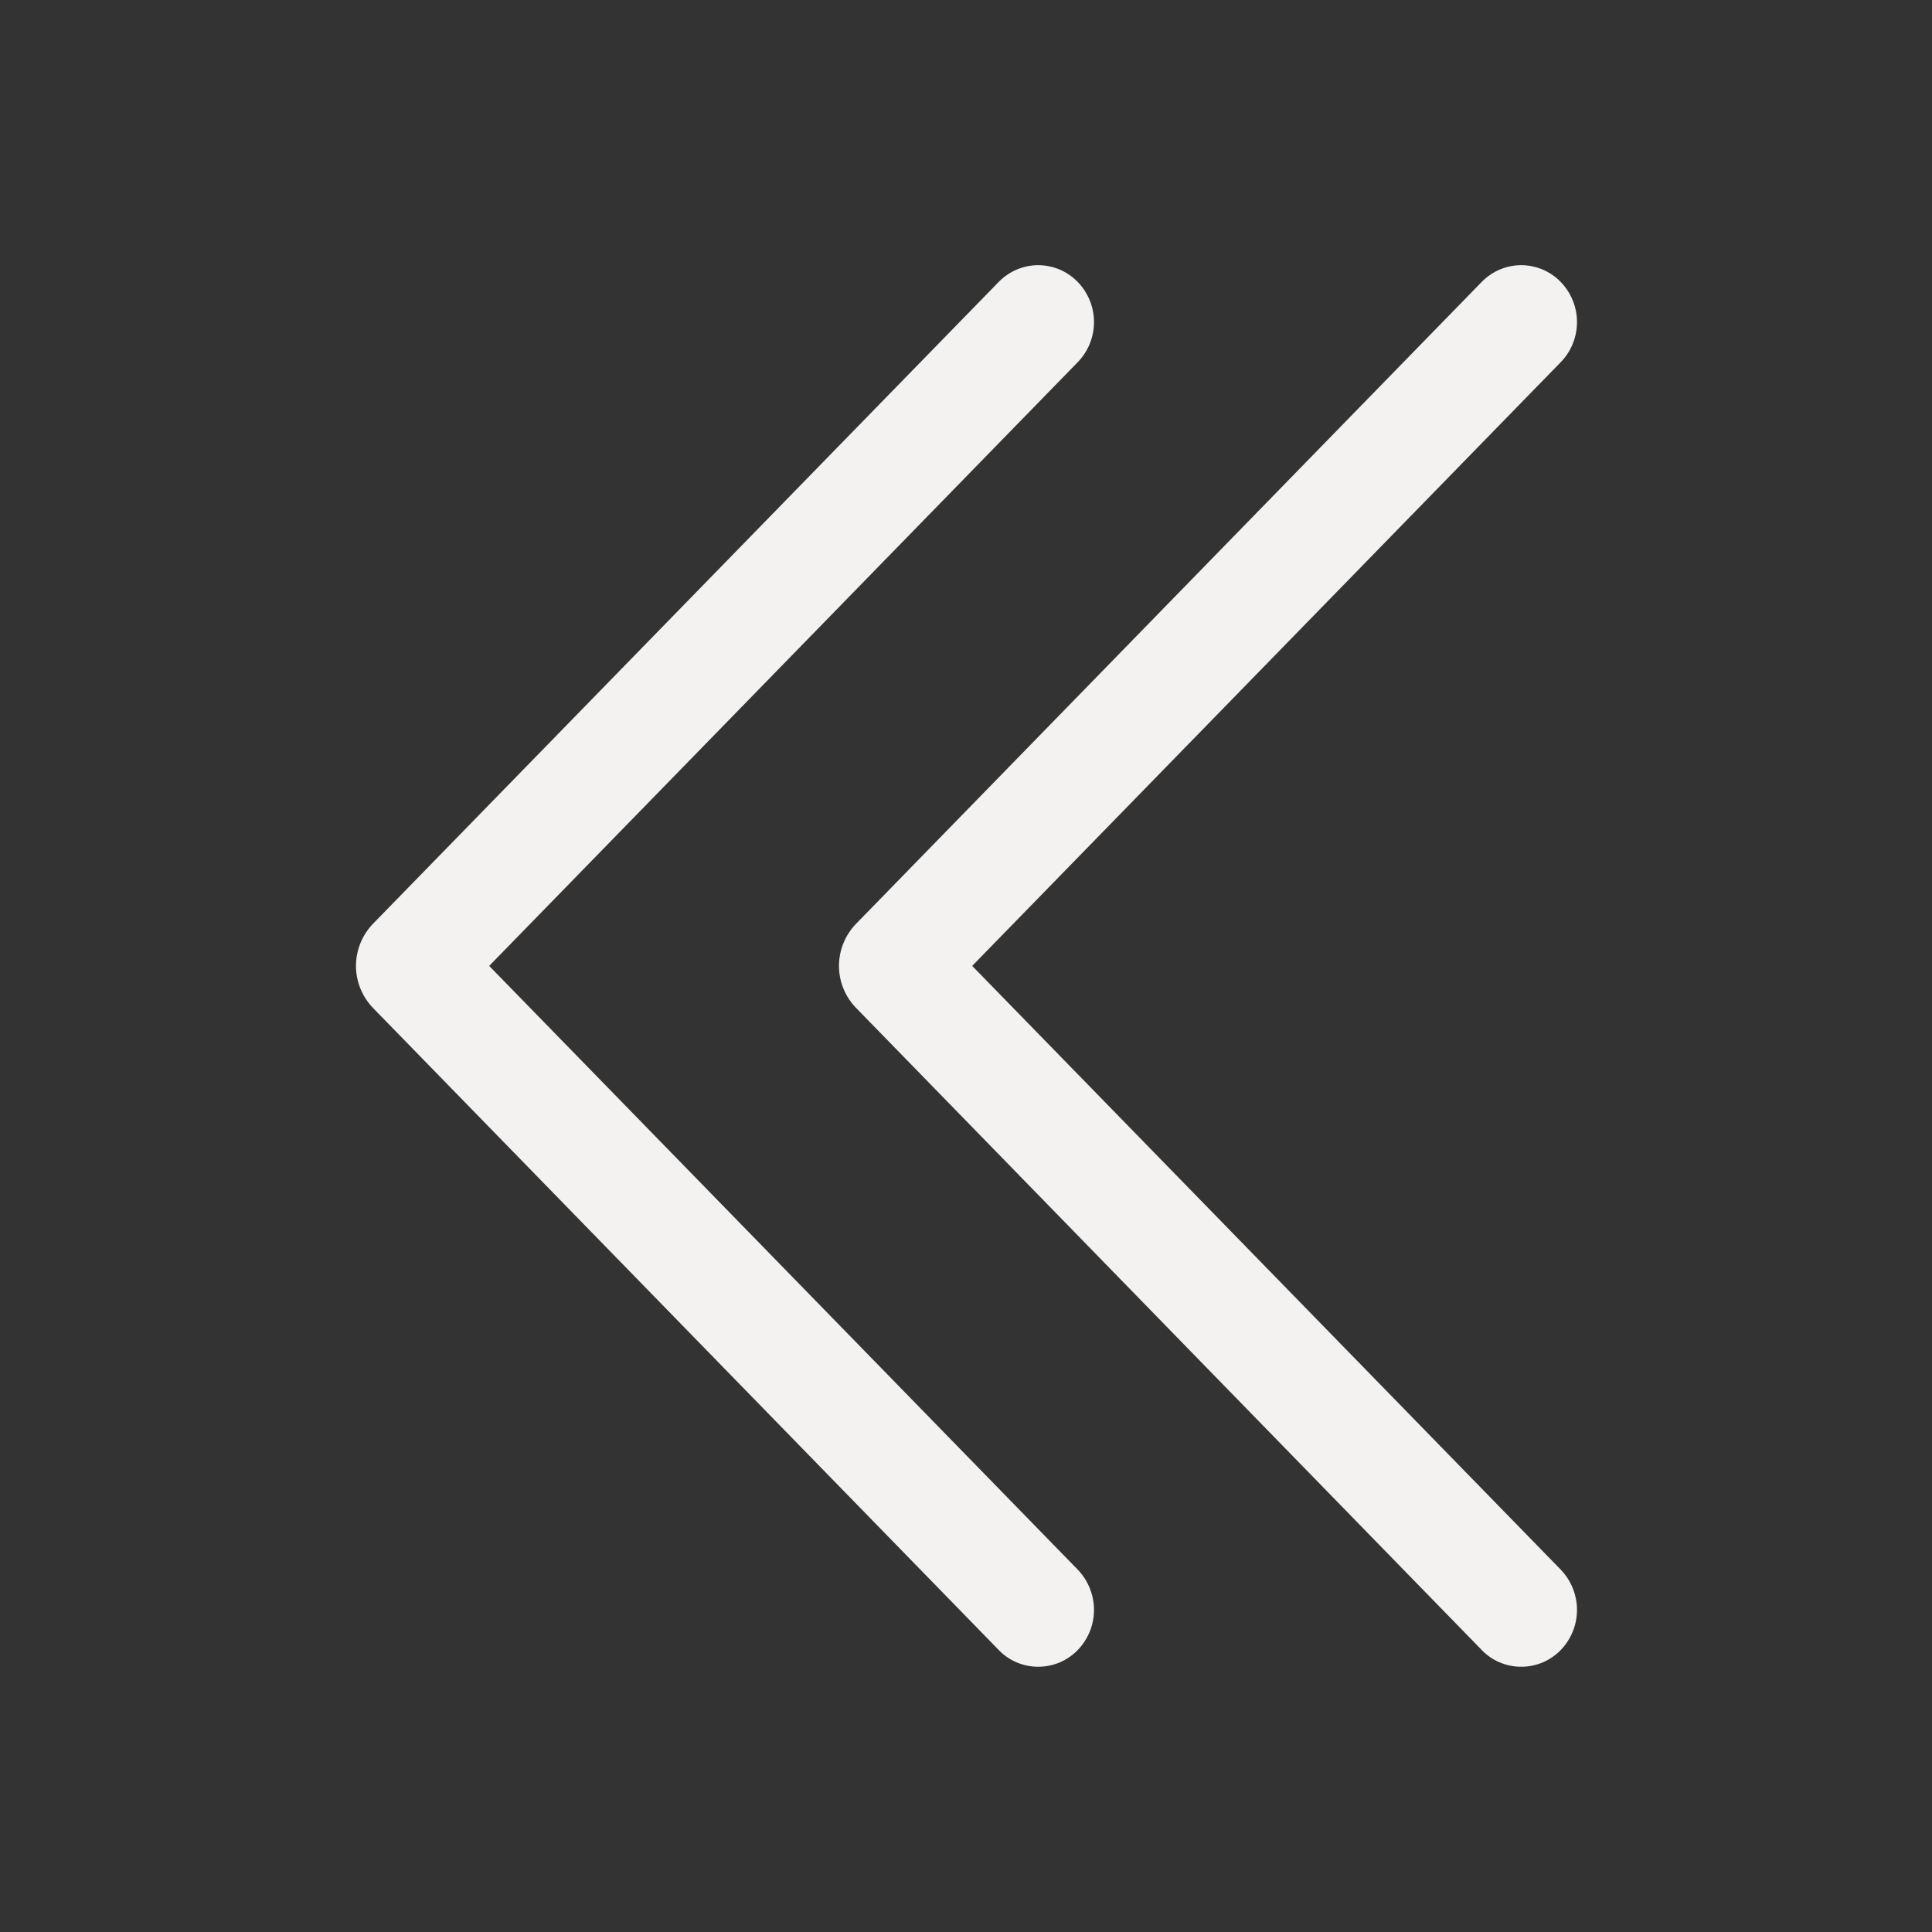 <svg width="20" height="20" viewBox="0 0 20 20" fill="none" xmlns="http://www.w3.org/2000/svg">
<rect x="0" y="0" width="20" height="20" fill="#333333" stroke="none"/>
<g id="ep:d-arrow-left">
<path id="Vector" d="M10.34 2.917C10.393 2.863 10.456 2.82 10.526 2.79C10.596 2.761 10.671 2.745 10.748 2.745C10.823 2.745 10.899 2.761 10.969 2.79C11.039 2.82 11.102 2.863 11.155 2.917C11.264 3.029 11.325 3.179 11.325 3.334C11.325 3.49 11.264 3.64 11.155 3.751L5.064 9.999L11.155 16.247C11.21 16.304 11.253 16.37 11.282 16.443C11.311 16.516 11.326 16.594 11.325 16.672C11.324 16.75 11.308 16.828 11.277 16.9C11.246 16.972 11.201 17.038 11.145 17.093C11.091 17.145 11.028 17.186 10.959 17.214C10.889 17.241 10.815 17.255 10.74 17.254C10.666 17.253 10.592 17.238 10.523 17.208C10.454 17.179 10.392 17.136 10.34 17.082L3.862 10.435C3.749 10.318 3.685 10.162 3.685 9.999C3.685 9.836 3.749 9.679 3.862 9.562L10.34 2.917ZM15.34 2.917C15.393 2.863 15.456 2.82 15.526 2.79C15.596 2.761 15.671 2.745 15.748 2.745C15.823 2.745 15.899 2.761 15.969 2.79C16.039 2.82 16.102 2.863 16.155 2.917C16.264 3.029 16.325 3.179 16.325 3.334C16.325 3.49 16.264 3.64 16.155 3.751L10.064 9.999L16.155 16.247C16.21 16.304 16.253 16.37 16.282 16.443C16.311 16.516 16.326 16.594 16.325 16.672C16.324 16.75 16.308 16.828 16.277 16.9C16.246 16.972 16.201 17.038 16.145 17.093C16.091 17.145 16.028 17.186 15.959 17.214C15.889 17.241 15.815 17.255 15.74 17.254C15.666 17.253 15.592 17.238 15.523 17.208C15.454 17.179 15.392 17.136 15.34 17.082L8.863 10.435C8.749 10.318 8.685 10.162 8.685 9.999C8.685 9.836 8.749 9.679 8.863 9.562L15.34 2.917Z" fill="#F4F2F0"/>
</g>
</svg>
